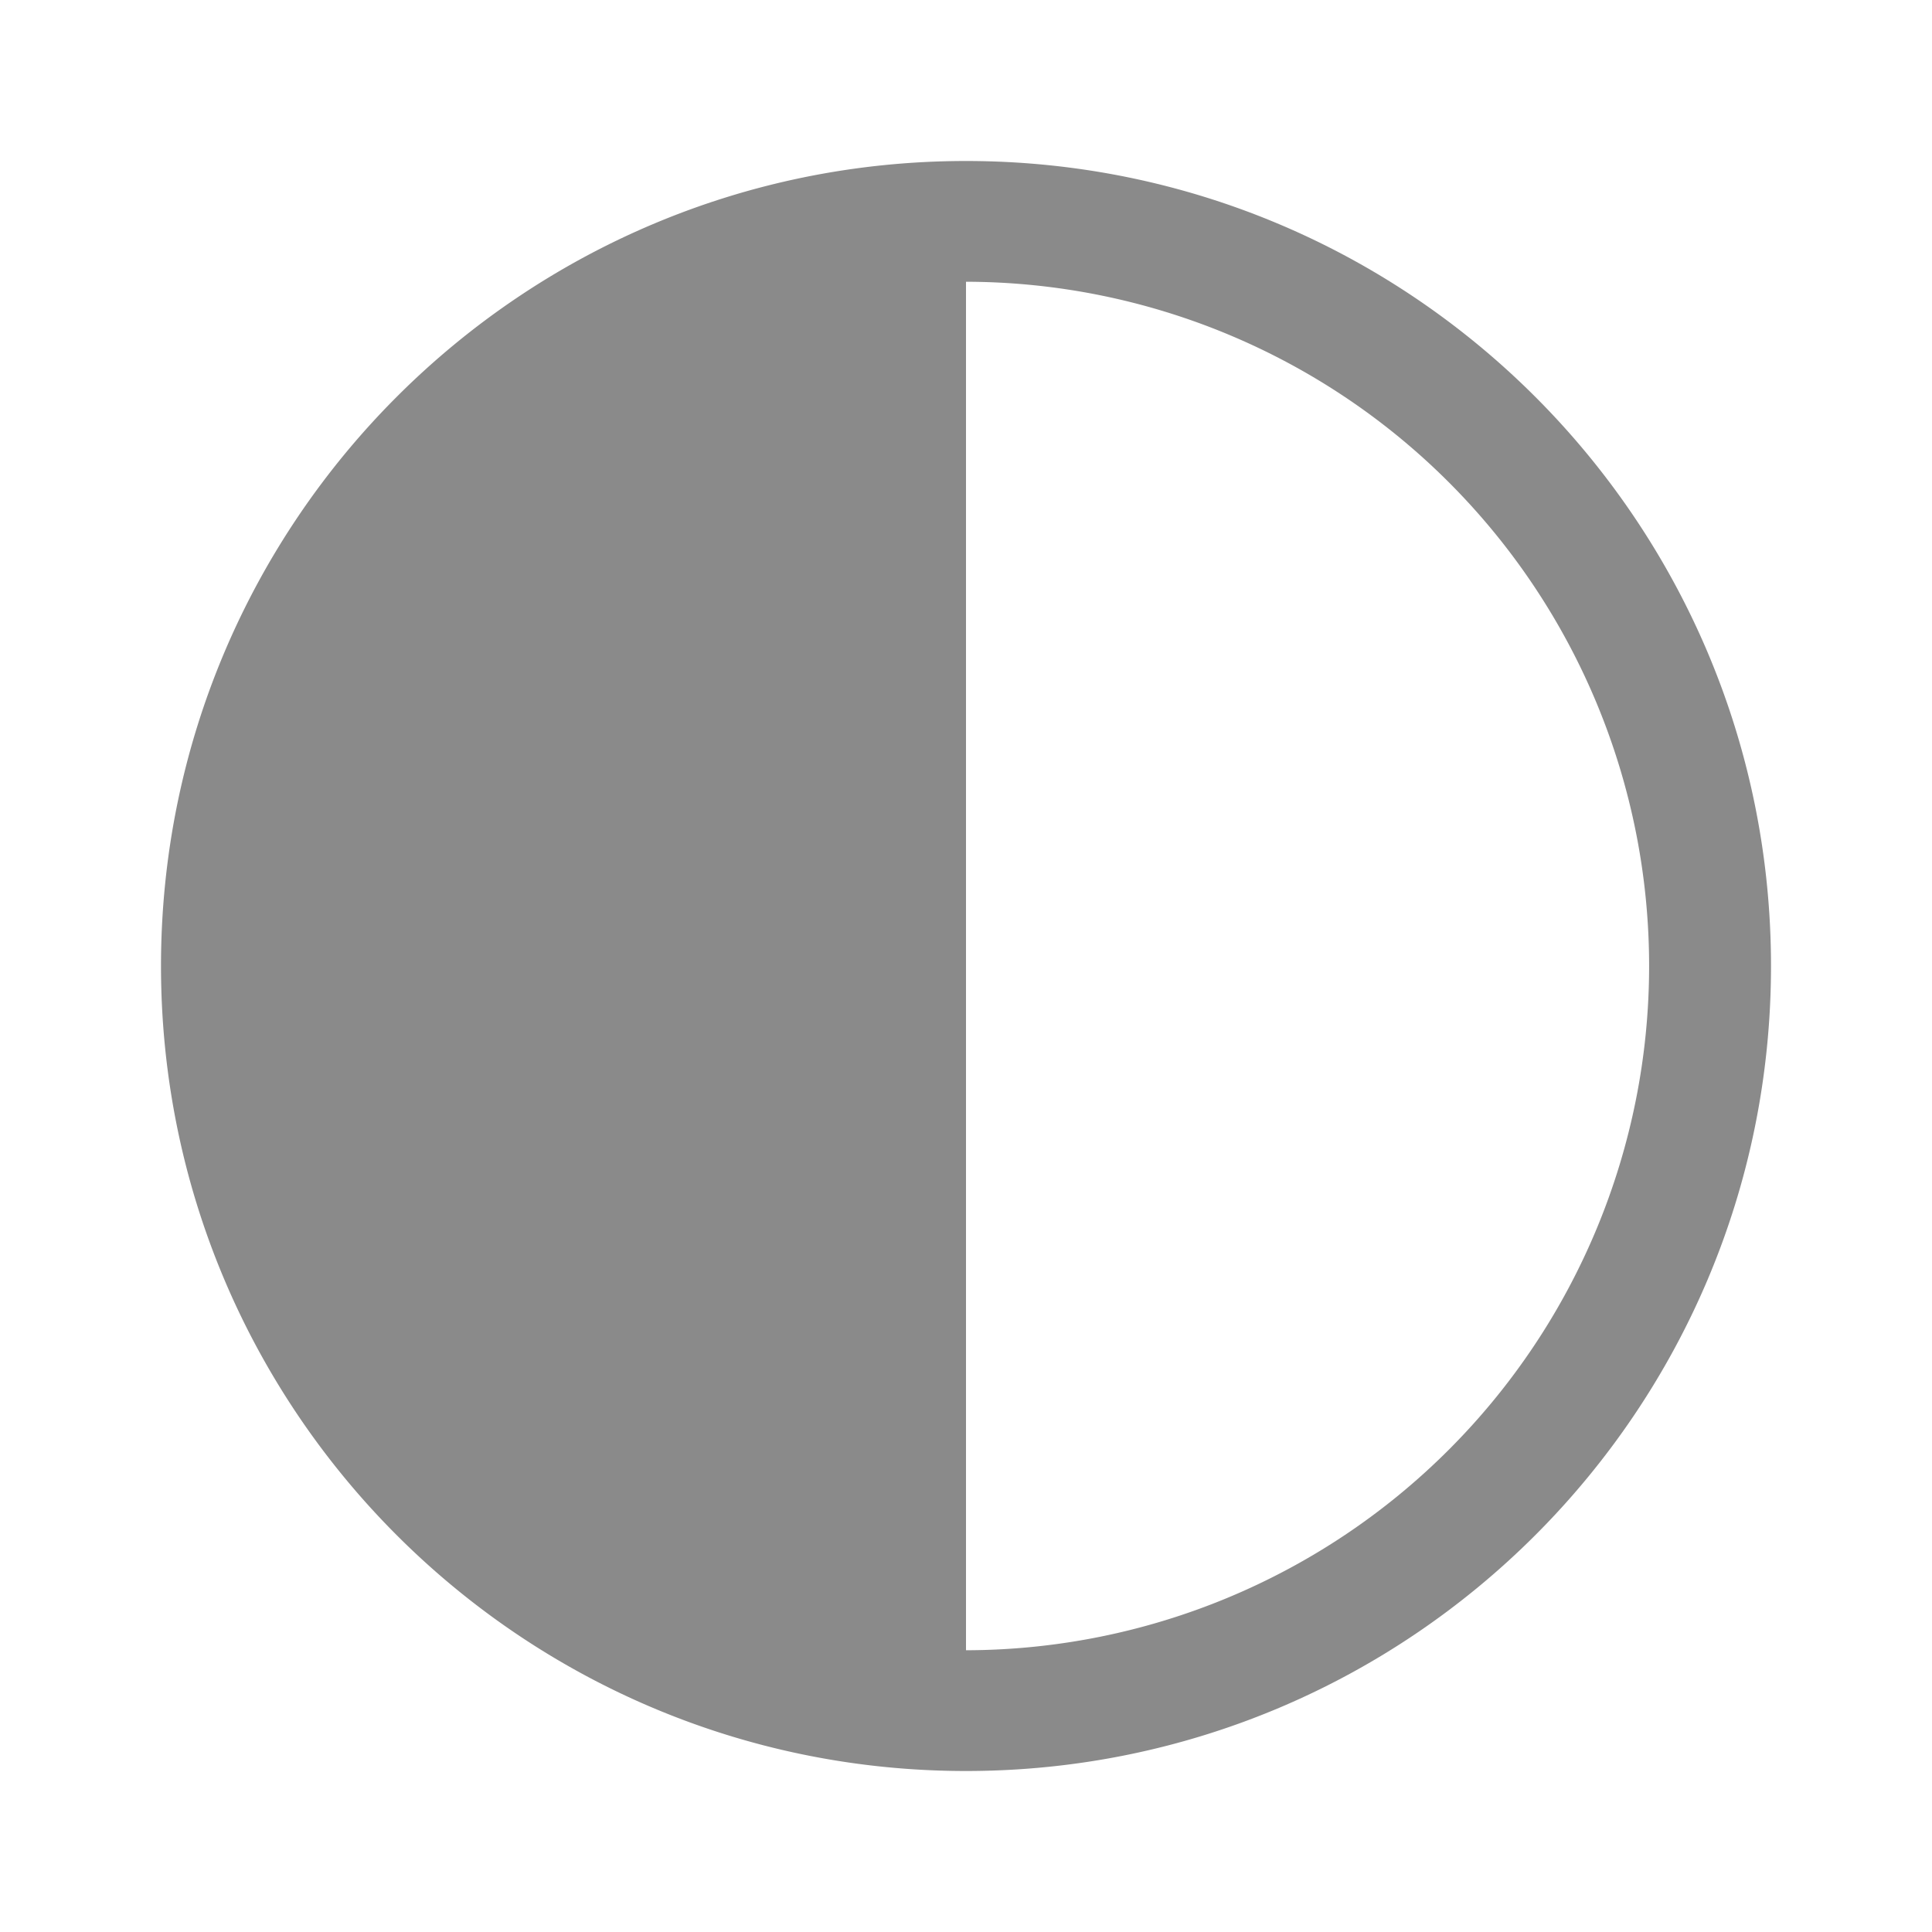 <?xml version="1.0" standalone="no"?><!DOCTYPE svg PUBLIC "-//W3C//DTD SVG 1.1//EN" "http://www.w3.org/Graphics/SVG/1.1/DTD/svg11.dtd"><svg t="1708931545225" class="icon" viewBox="0 0 1024 1024" version="1.1" xmlns="http://www.w3.org/2000/svg" p-id="12364" xmlns:xlink="http://www.w3.org/1999/xlink" width="200" height="200"><path d="M512 938.667c235.648 0 426.667-191.019 426.667-426.667S747.648 85.333 512 85.333 85.333 276.352 85.333 512s191.019 426.667 426.667 426.667z m0-64v-725.333a362.667 362.667 0 0 1 0 725.333z" fill="#8a8a8a" p-id="12365"></path></svg>